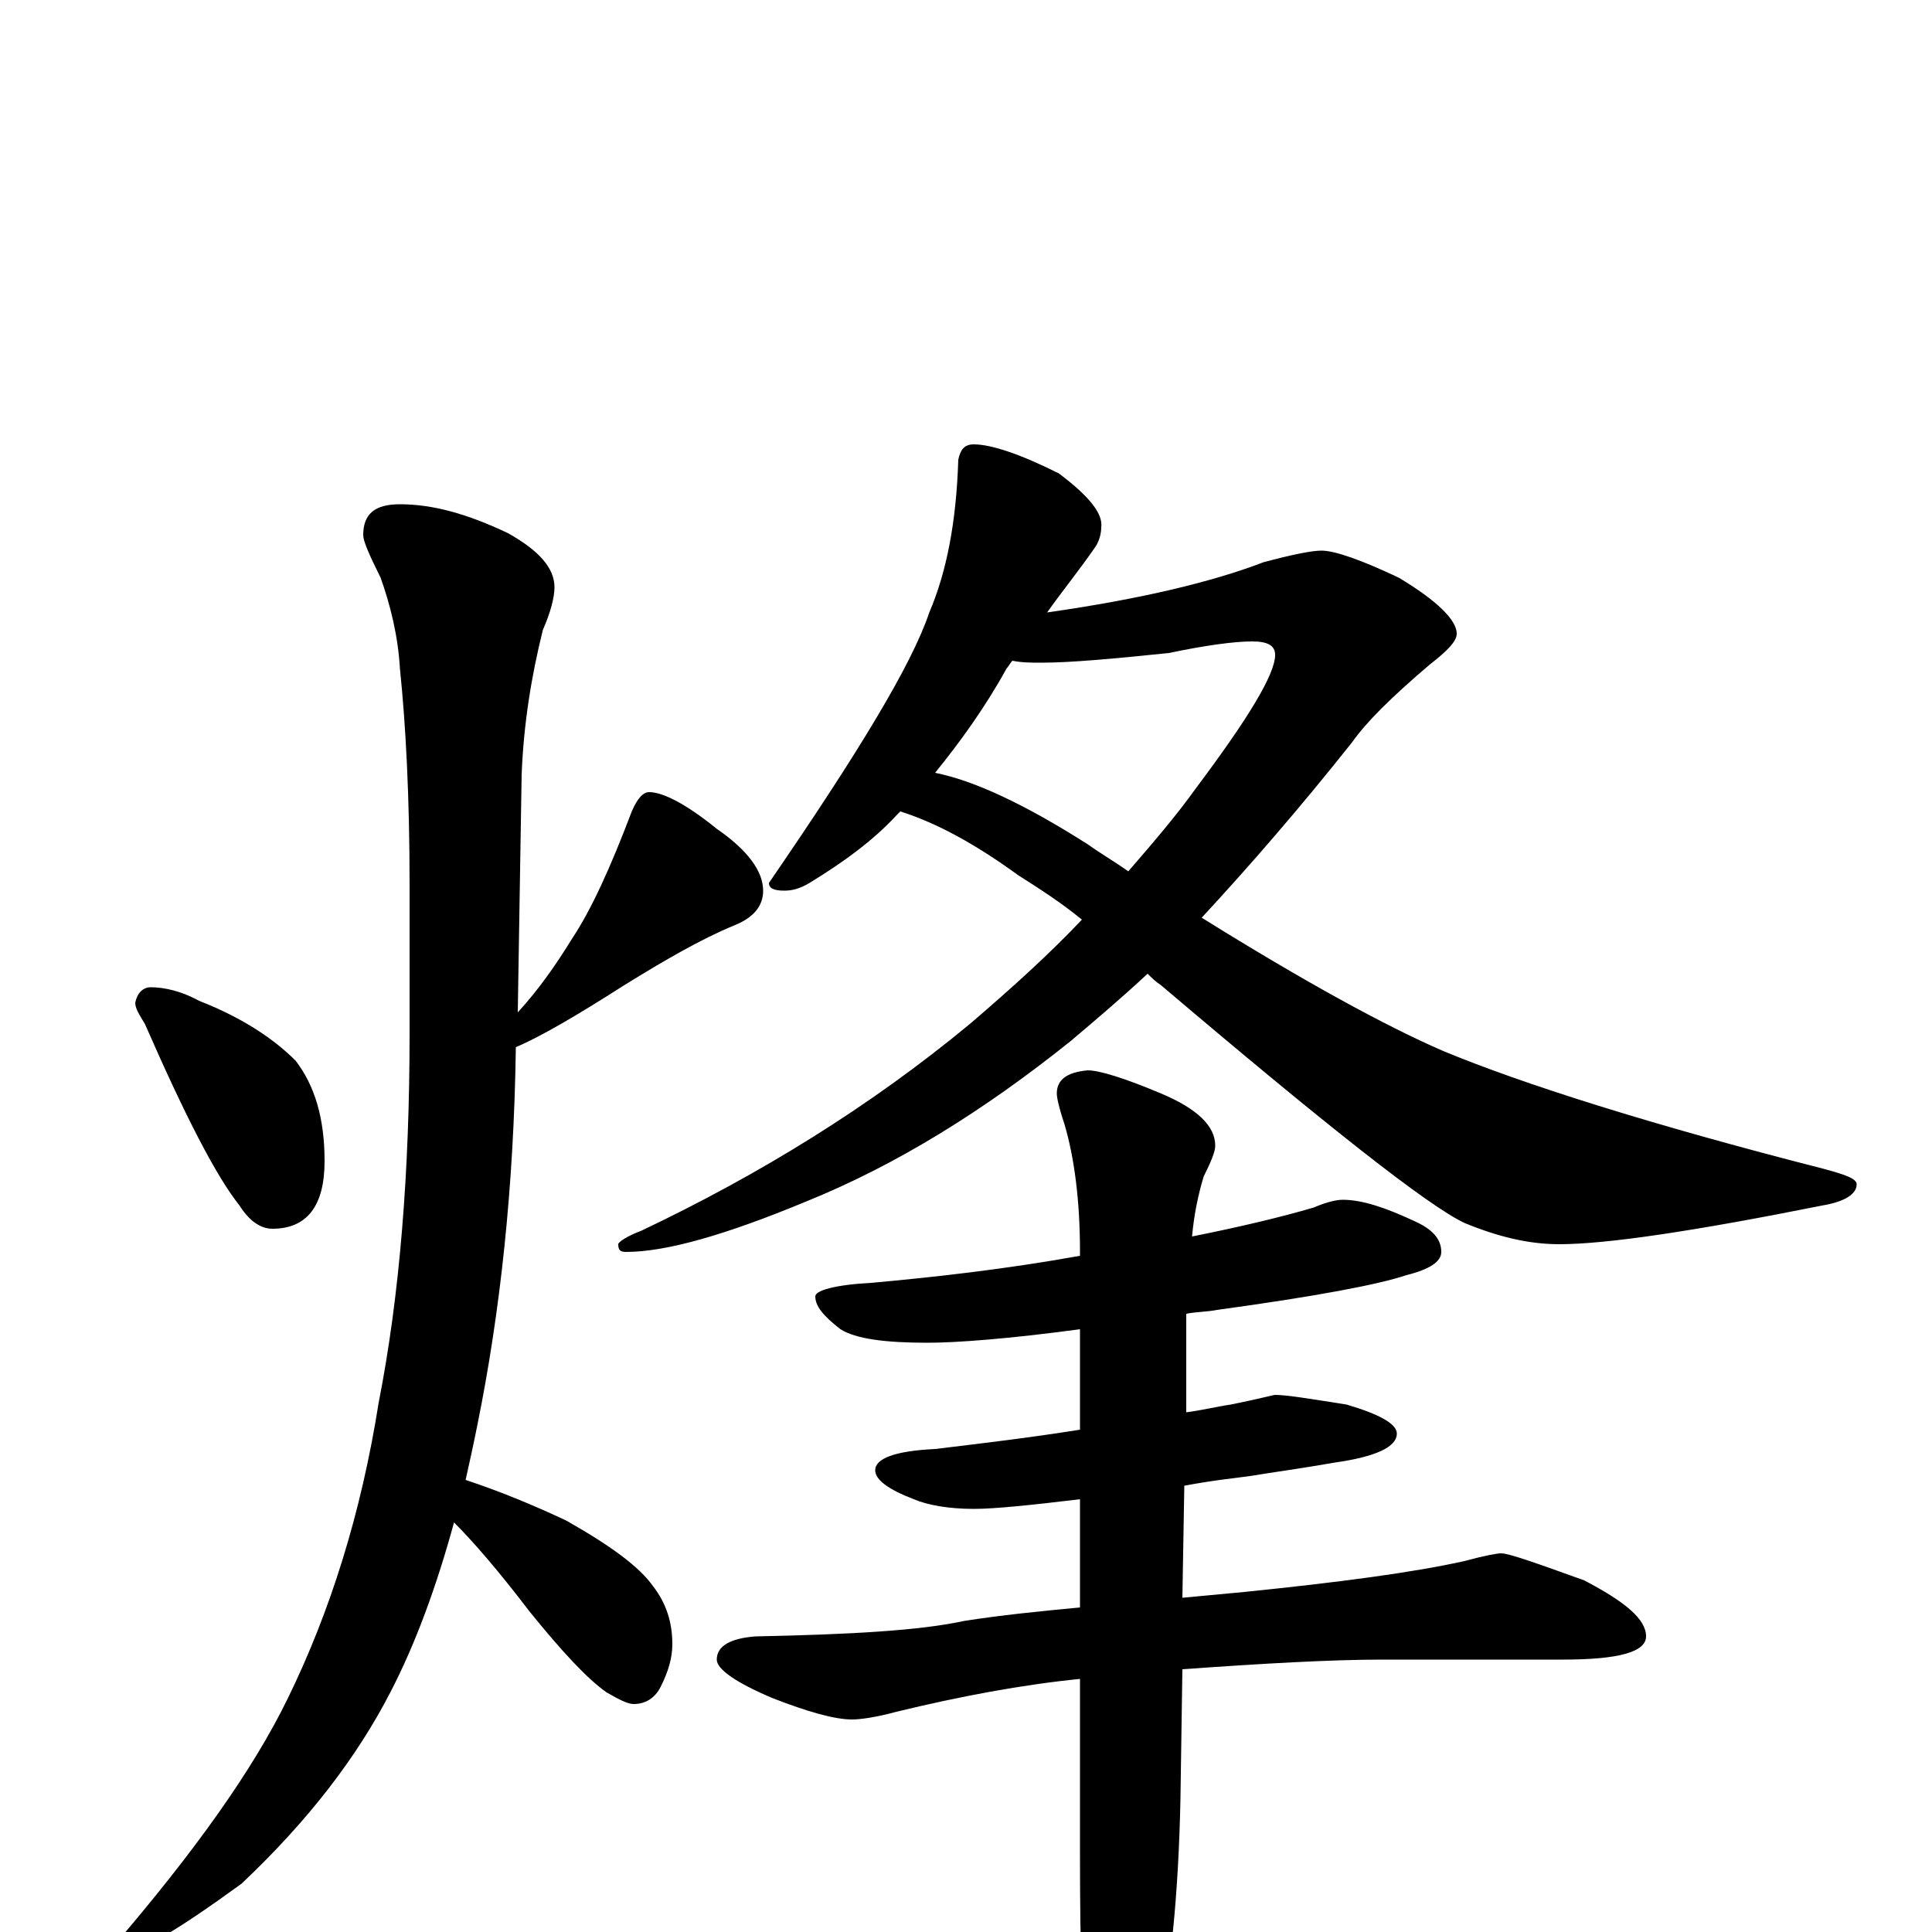 <?xml version="1.0" encoding="utf-8" ?>
<!DOCTYPE svg PUBLIC "-//W3C//DTD SVG 1.1//EN" "http://www.w3.org/Graphics/SVG/1.1/DTD/svg11.dtd">
<svg version="1.1" id="Layer_1" xmlns="http://www.w3.org/2000/svg" xmlns:xlink="http://www.w3.org/1999/xlink" x="0px" y="145px" width="1000px" height="1000px" viewBox="0 0 1000 1000" enable-background="new 0 0 1000 1000" xml:space="preserve">
<g id="Layer_1">
<path id="glyph" transform="matrix(1 0 0 -1 0 1000)" d="M78,489C85,489 94,487 103,482C126,473 142,462 153,451C163,438 168,421 168,399C168,376 159,364 141,364C135,364 129,368 124,376C112,391 96,422 75,470C72,475 70,478 70,481C71,486 74,489 78,489M207,739C224,739 242,734 263,724C279,715 287,706 287,696C287,691 285,683 281,674C275,650 271,625 270,599l-2,-123C279,488 288,501 296,514C306,529 316,551 327,580C330,587 333,590 336,590C343,590 355,584 371,571C387,560 395,549 395,539C395,531 390,525 380,521C363,514 344,503 323,490C298,474 279,463 267,458C266,386 259,321 247,262C245,252 243,243 241,234C259,228 276,221 293,213C316,200 331,189 338,179C345,170 348,160 348,149C348,142 346,135 342,127C339,121 334,118 328,118C325,118 321,120 314,124C304,131 291,145 274,166C258,187 245,202 235,212C226,179 215,149 202,124C185,91 160,58 125,25C92,1 72,-11 63,-11C60,-11 59,-10 59,-7C101,42 131,84 149,121C171,166 187,217 196,274C207,330 212,394 212,465l0,77C212,588 210,625 207,654C206,671 202,687 197,701C191,713 188,720 188,723C188,734 194,739 207,739M504,770C513,770 528,765 548,755C564,743 571,734 570,727C570,724 569,720 567,717C558,704 549,693 542,683C591,690 628,699 654,709C669,713 679,715 684,715C691,715 705,710 724,701C744,689 754,679 754,672C754,668 749,663 740,656C720,639 707,626 700,616C673,582 647,552 622,525C675,492 717,469 747,456C788,439 854,418 944,395C955,392 961,390 961,387C961,382 955,378 943,376C878,363 832,356 807,356C791,356 775,360 758,367C739,376 687,417 601,490C598,492 596,494 594,496C580,483 567,472 554,461C509,425 464,397 417,378C376,361 345,352 324,352C321,352 320,353 320,356C320,357 324,360 332,363C393,392 450,427 502,470C523,488 543,506 560,524C549,533 538,540 527,547C505,563 485,574 466,580C465,579 465,579 464,578C452,565 437,554 419,543C414,540 410,539 406,539C401,539 398,540 398,543C444,610 472,656 481,683C490,704 495,730 496,762C497,767 499,770 504,770M484,600C504,596 530,584 563,563C570,558 577,554 584,549C597,564 609,578 619,592C646,628 660,651 660,661C660,666 656,668 648,668C639,668 624,666 605,662C576,659 554,657 539,657C534,657 529,657 524,658C523,657 522,655 521,654C510,634 497,616 484,600M695,379C705,379 717,375 732,368C741,364 746,359 746,352C746,347 740,343 728,340C713,335 681,329 630,322C625,321 619,321 614,320l0,-51C622,270 630,272 637,273C652,276 659,278 660,278C666,278 678,276 697,273C714,268 723,263 723,258C723,251 712,246 691,243C674,240 659,238 647,236C640,235 629,234 613,231l-1,-58C623,174 633,175 644,176C693,181 731,186 758,192C769,195 775,196 777,196C781,196 795,191 820,182C841,171 852,162 852,153C852,145 838,141 809,141l-93,0C689,141 654,139 612,136l-1,-67C610,20 606,-22 598,-58C591,-89 584,-105 578,-105C571,-105 566,-95 563,-74C560,-46 559,-8 559,39l0,92C529,128 497,122 464,114C453,111 445,110 441,110C432,110 418,114 400,121C381,129 371,136 371,141C371,148 378,152 391,153C440,154 476,156 499,161C518,164 538,166 559,168l0,56C534,221 515,219 504,219C491,219 480,221 473,224C460,229 453,234 453,239C453,245 463,249 484,250C509,253 534,256 559,260l0,52C522,307 495,305 480,305C458,305 443,307 435,312C426,319 422,324 422,329C422,332 432,335 451,336C484,339 520,343 559,350l0,2C559,379 556,401 551,418C548,427 547,432 547,434C547,441 552,445 563,446C569,446 582,442 601,434C620,426 629,417 629,407C629,404 627,399 623,391C620,381 618,371 617,360C642,365 663,370 680,375C687,378 692,379 695,379z"/>
</g>
</svg>
